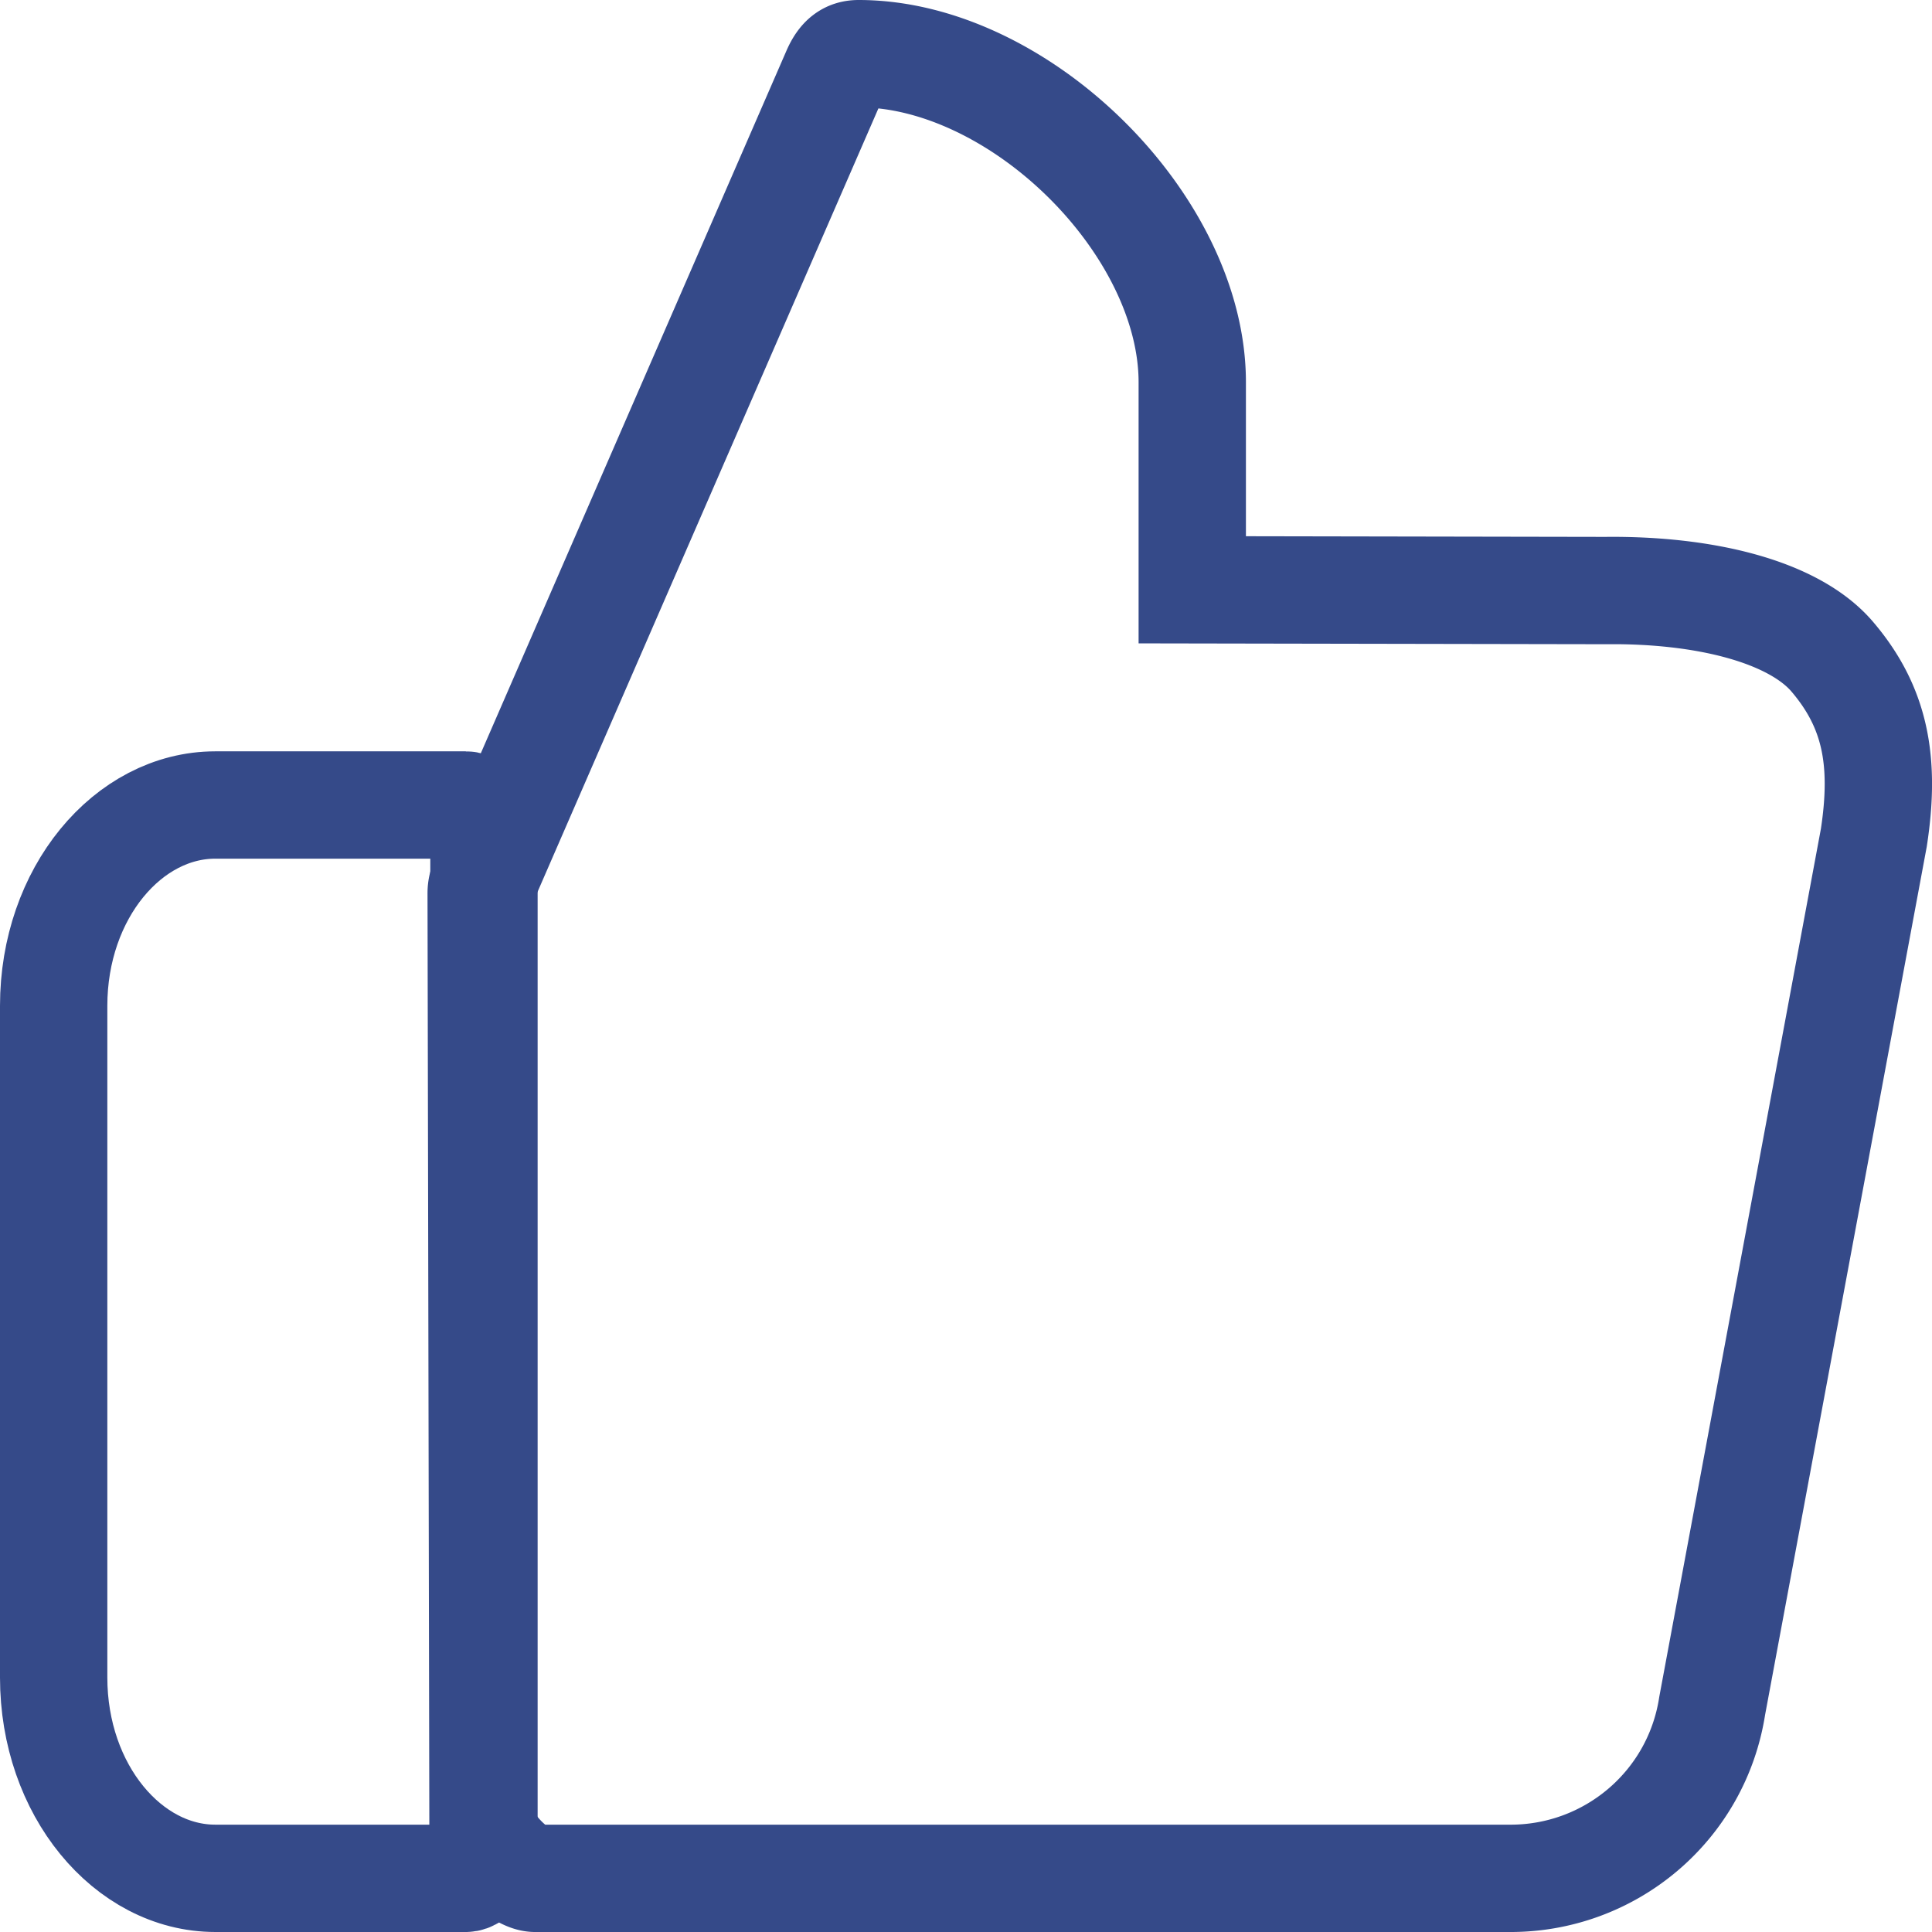 <svg xmlns="http://www.w3.org/2000/svg" width="18" height="18" viewBox="0 0 18 18">
  <g fill="none" fill-rule="nonzero" stroke="#354A89">
      <path d="M14.961 5.502h-.006l-3.847-.007V3.562C11.108 2.092 9.496.5 8 .5c-.095 0-.158.045-.213.169L4.508 8.206a.28.28 0 0 0-.025.114L4.5 17c0 .167.325.5.485.5h9.067c.944.01 1.755-.67 1.9-1.607l1.506-8.088c.11-.715.014-1.218-.39-1.69-.362-.42-1.19-.623-2.107-.613z"/>
      <path d="M4.34 17.5c.073 0 .169-.113.169-.29V7.79c0-.177-.096-.29-.169-.29H2.006C1.194 7.5.5 8.32.5 9.371v6.258c0 1.05.694 1.871 1.506 1.871H4.34z"/>
  </g>
</svg>
